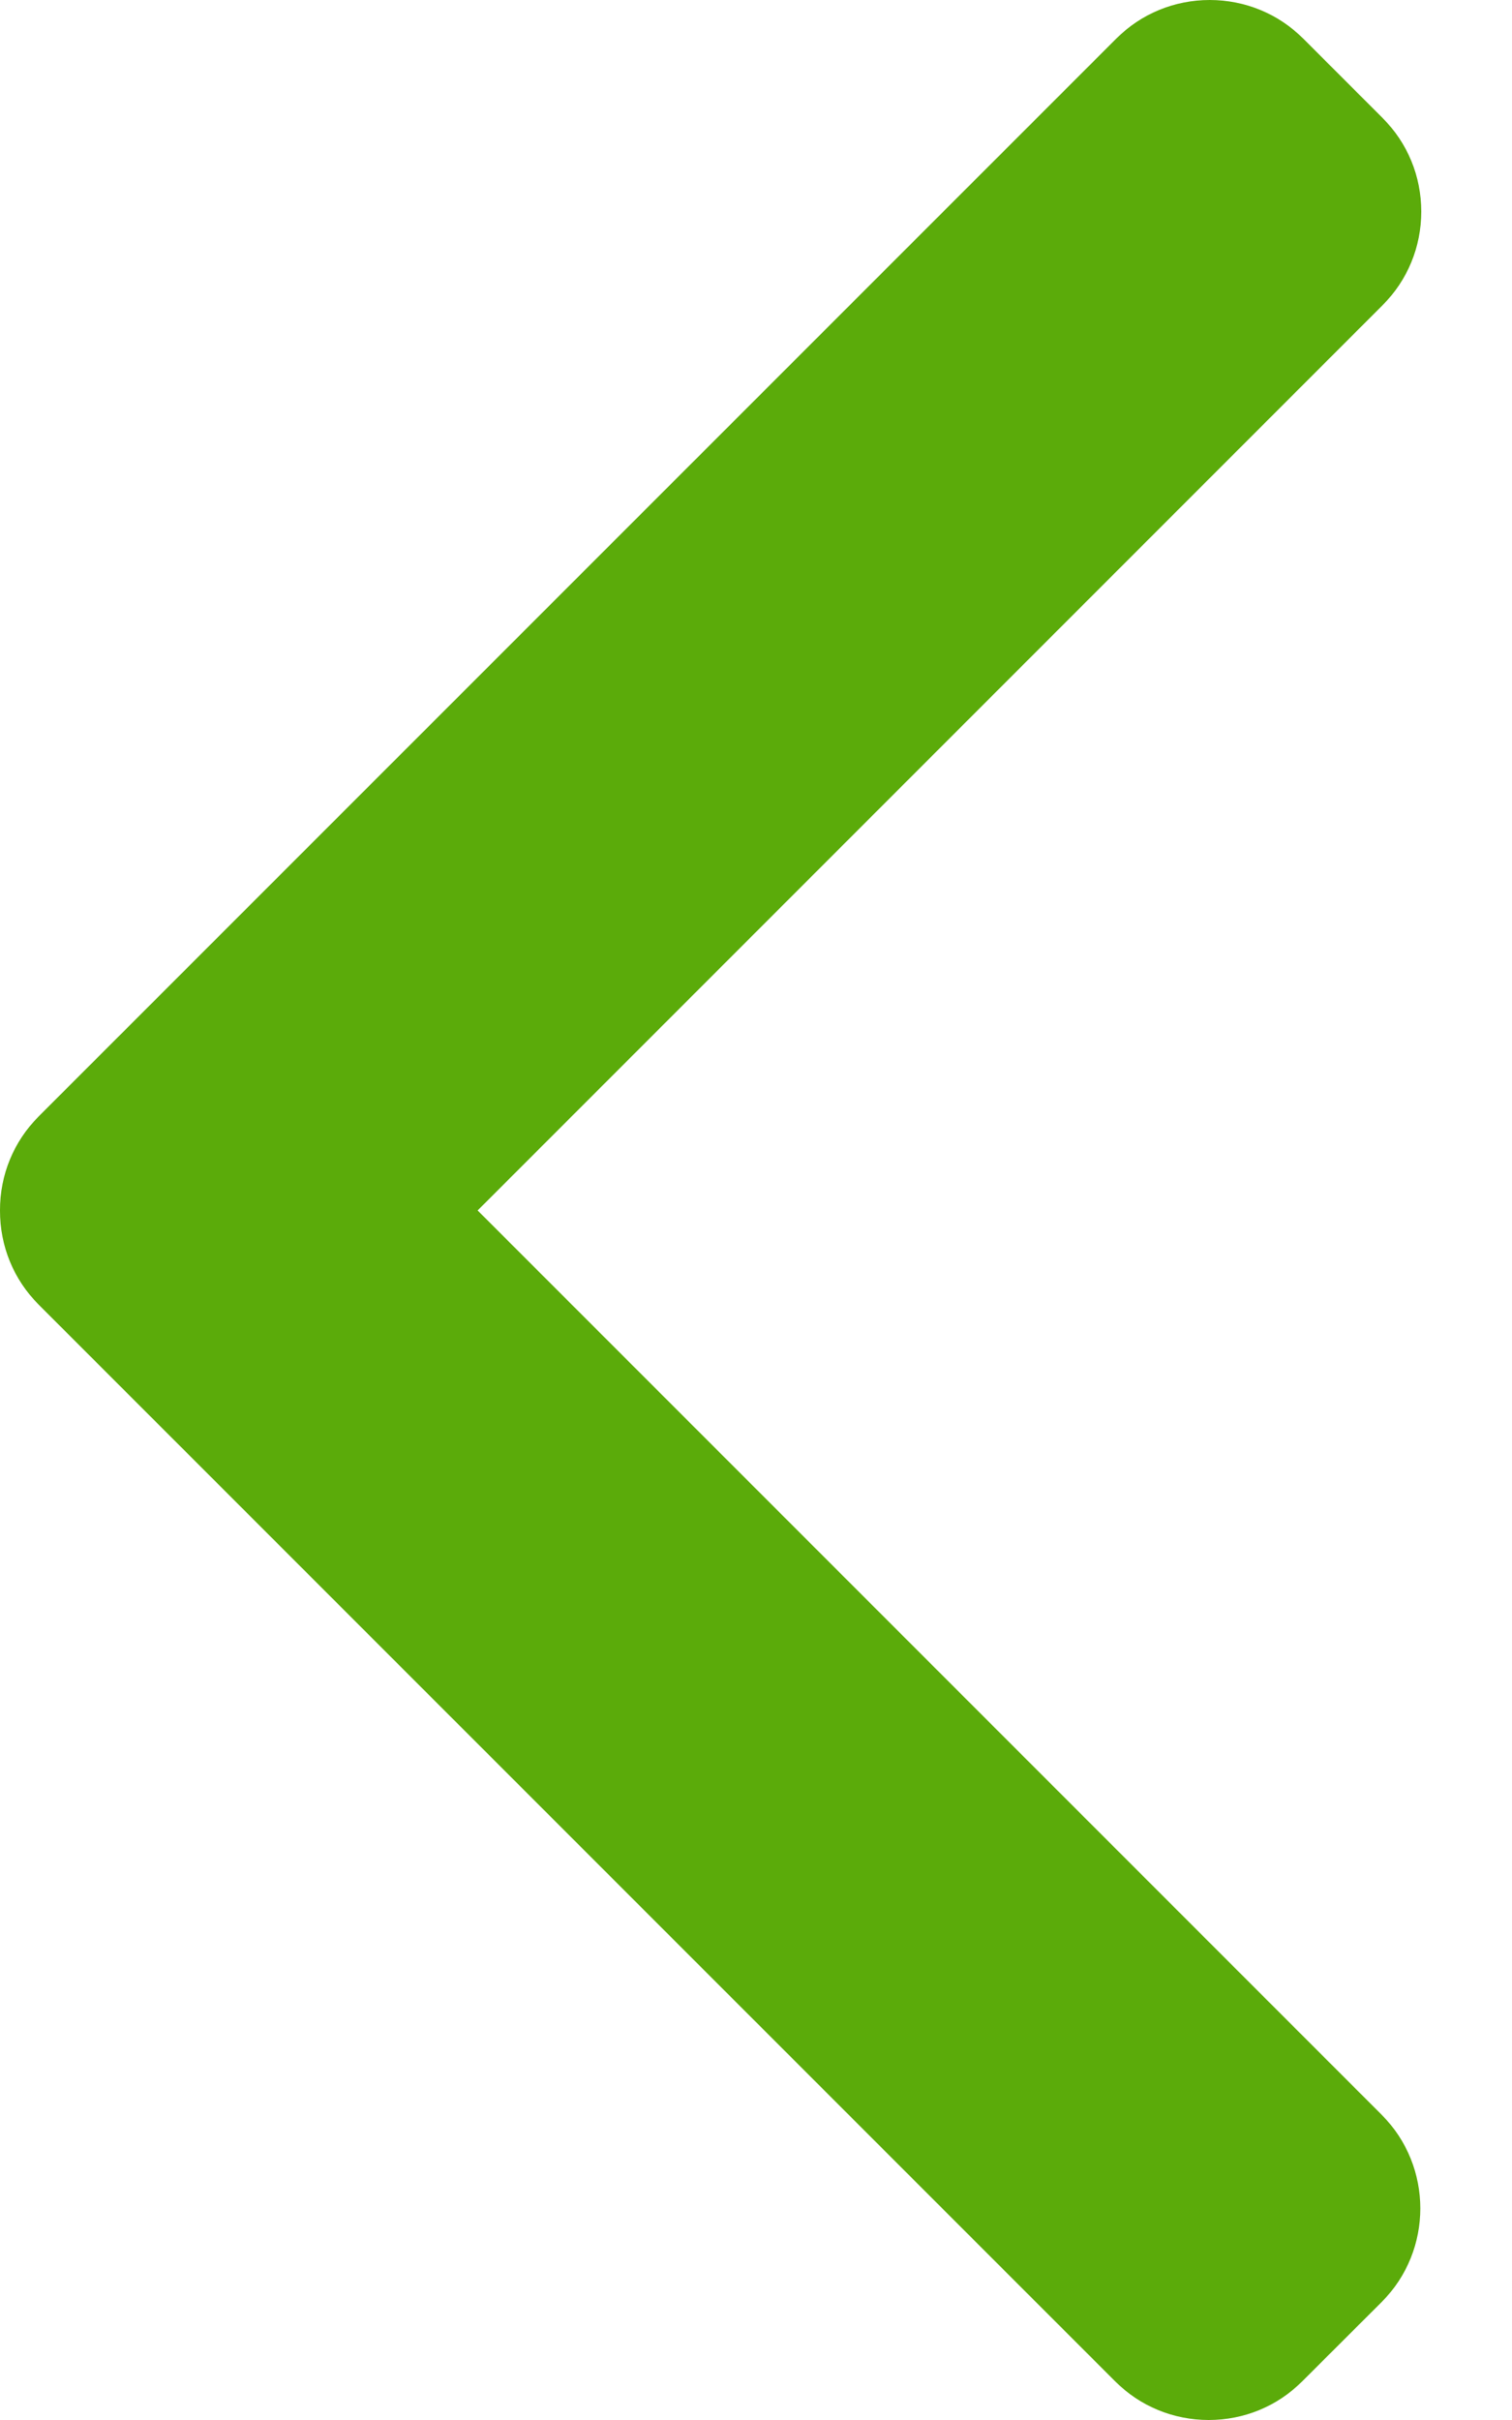 <svg width="10" height="16" viewBox="0 0 10 16" fill="none" xmlns="http://www.w3.org/2000/svg">
<path d="M3.159 8.003L9.144 2.018C9.309 1.853 9.4 1.633 9.4 1.399C9.4 1.164 9.309 0.945 9.144 0.78L8.62 0.256C8.455 0.091 8.235 0 8.001 0C7.766 0 7.547 0.091 7.382 0.256L0.255 7.382C0.09 7.548 -0.001 7.768 3.48505e-06 8.003C-0.001 8.239 0.09 8.459 0.255 8.625L7.375 15.744C7.54 15.909 7.76 16 7.994 16C8.229 16 8.448 15.909 8.613 15.744L9.138 15.22C9.479 14.879 9.479 14.323 9.138 13.982L3.159 8.003Z" fill="#5BAB0A"/>
</svg>
